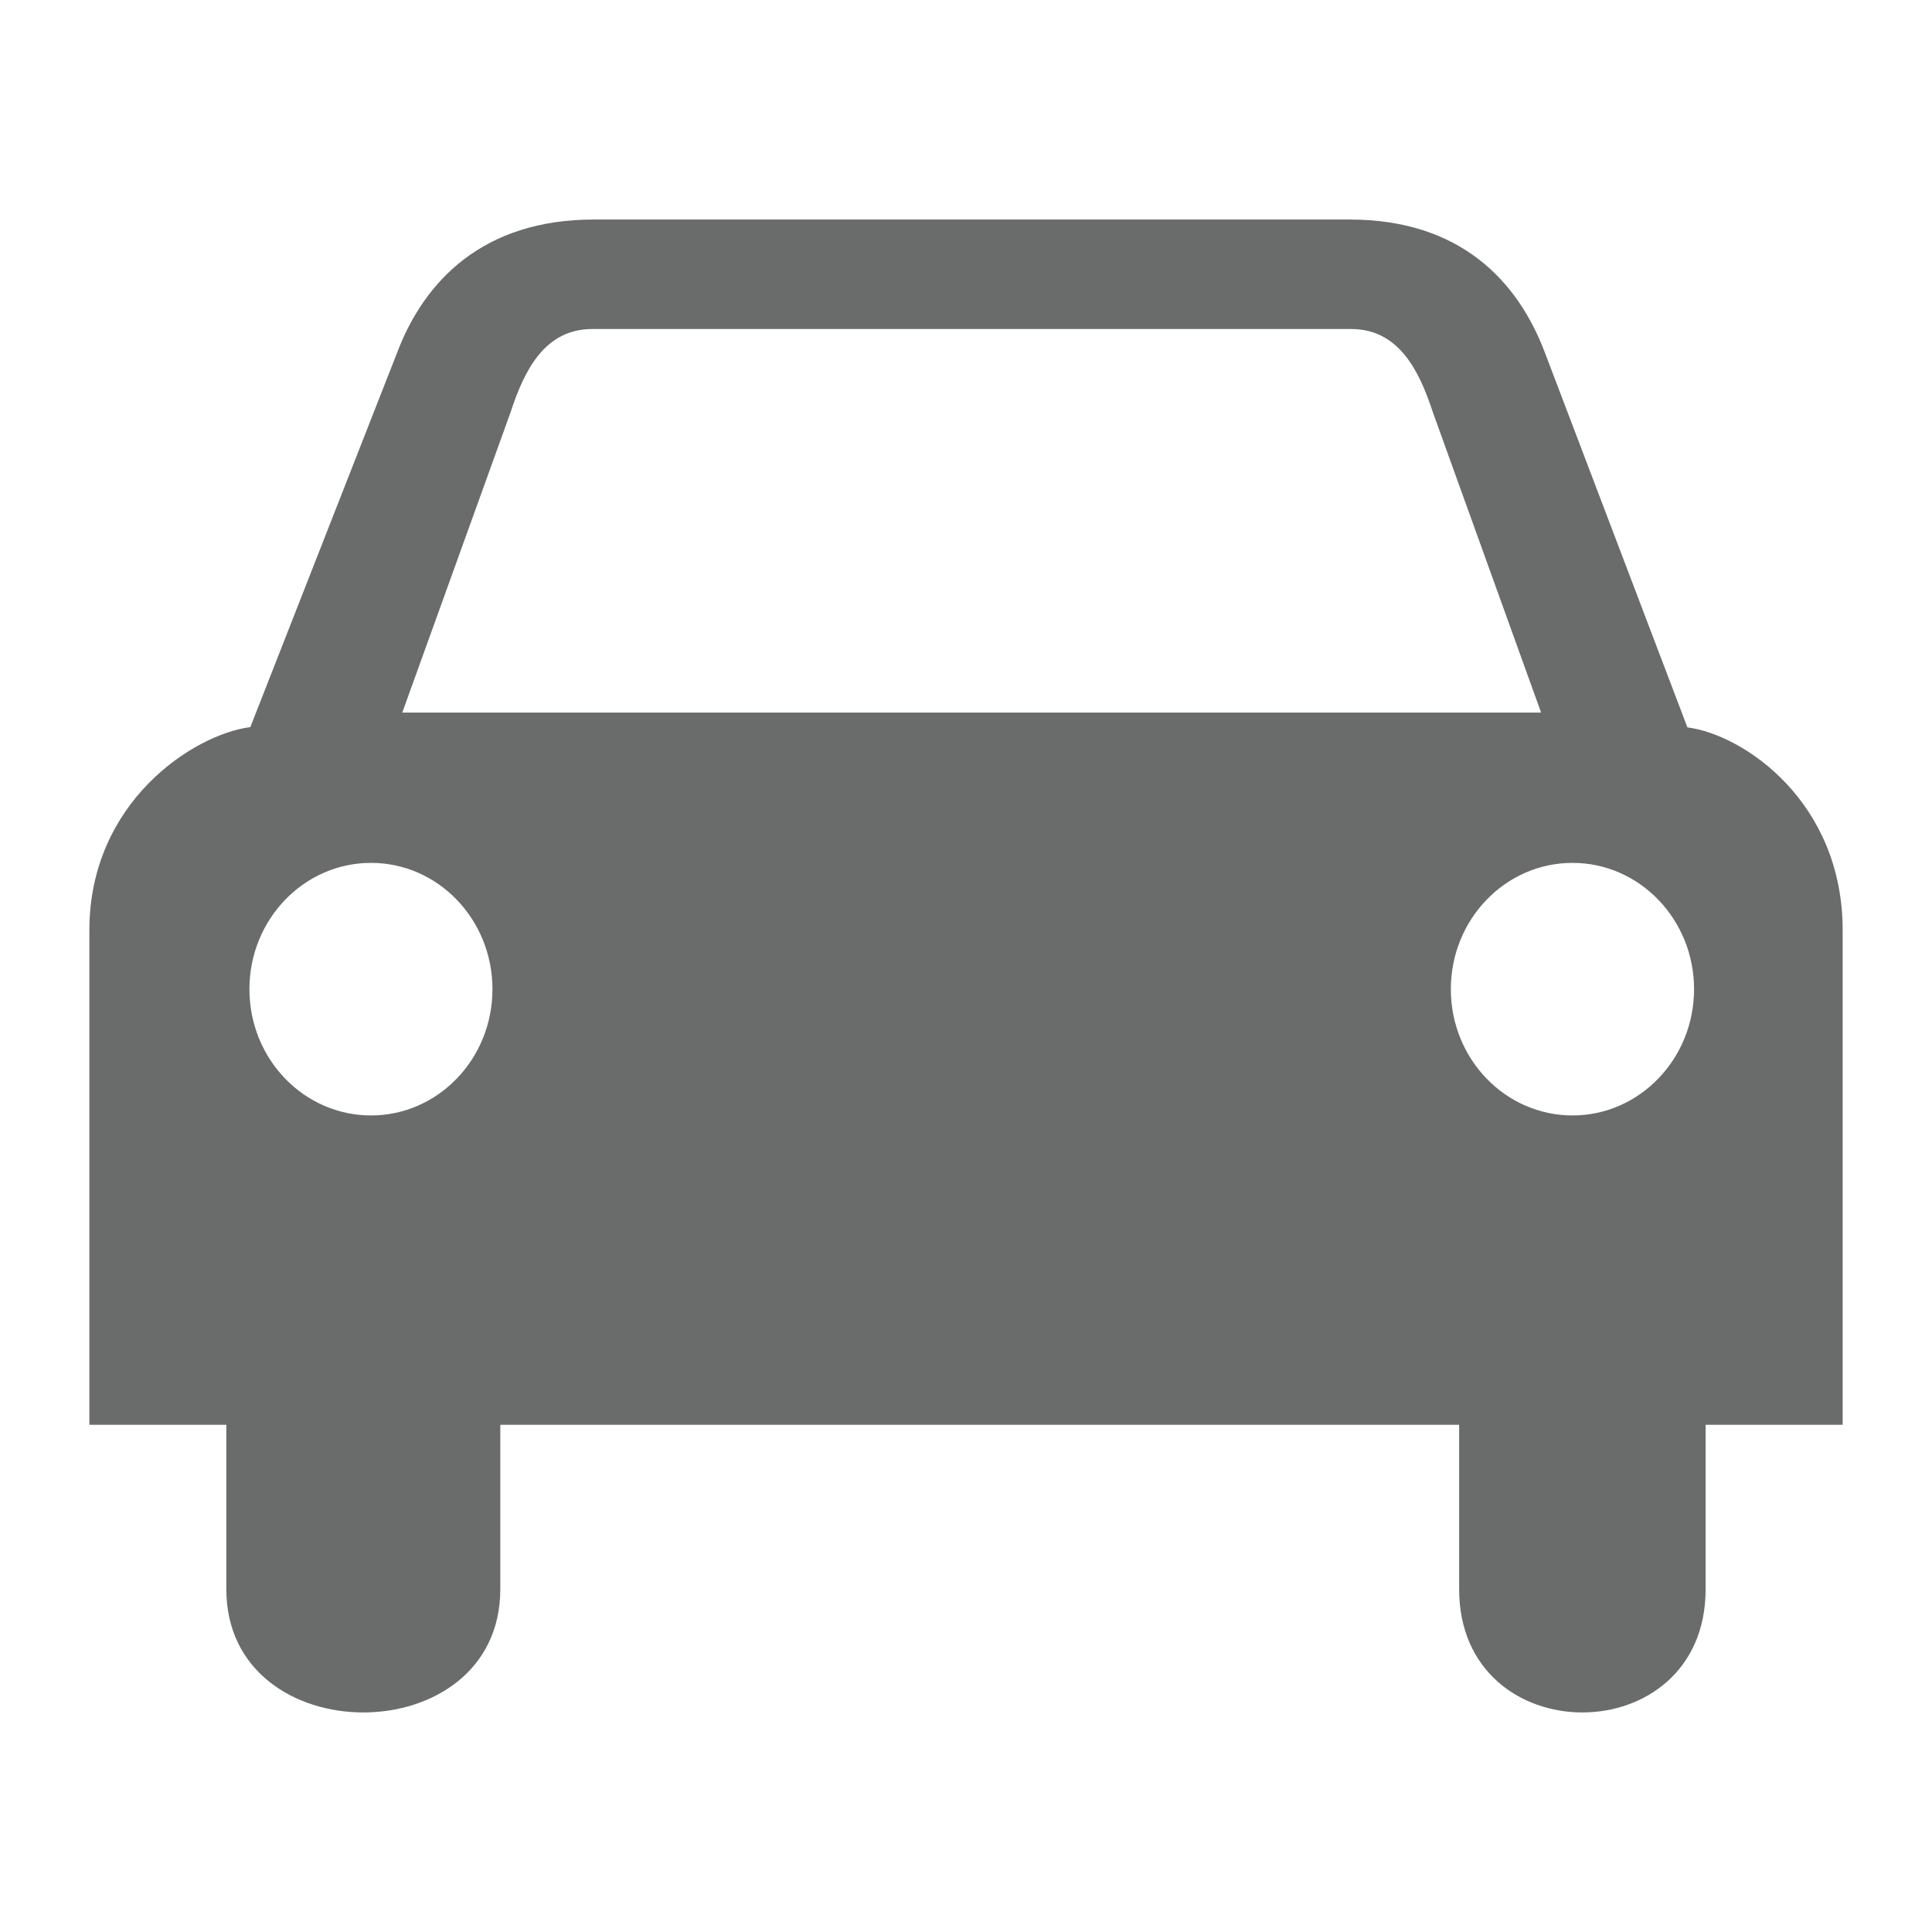 <?xml version="1.0" encoding="utf-8"?>
<!-- Generator: Adobe Illustrator 16.0.1, SVG Export Plug-In . SVG Version: 6.00 Build 0)  -->
<!DOCTYPE svg PUBLIC "-//W3C//DTD SVG 1.1//EN" "http://www.w3.org/Graphics/SVG/1.1/DTD/svg11.dtd">
<svg version="1.1" id="Layer_1" xmlns="http://www.w3.org/2000/svg" xmlns:xlink="http://www.w3.org/1999/xlink" x="0px" y="0px"
     width="88px" height="88px" viewBox="0 0 88 88" enable-background="new 0 0 88 88" xml:space="preserve">
<path fill="#6A6B6B" d="M76.859,33.131l-6.496-17.083c-1.232-3.249-3.846-6.049-8.893-6.049H27.048c-5.046,0-7.72,2.8-8.954,6.049
    l-6.691,17.07c-2.6,0.336-7.332,3.427-7.332,9.252v22.528h6.238v7.487c0,7.486,12.479,7.486,12.479,0v-7.487h43.674v7.487
    c0,7.486,11.227,7.486,11.227,0v-7.487h6.242V42.37C83.932,36.545,79.451,33.468,76.859,33.131z M16.9,50.807
    c-3.061,0-5.539-2.572-5.539-5.752c0-3.172,2.479-5.752,5.539-5.752c3.056,0,5.531,2.577,5.531,5.752
    C22.432,48.23,19.954,50.807,16.9,50.807z M18.323,32.457l4.941-13.701c0.617-1.885,1.548-3.769,3.709-3.769h34.573
    c2.16,0,3.092,1.884,3.711,3.769l4.938,13.701H18.323z M71.627,50.807c-3.061,0-5.543-2.572-5.543-5.752
    c0-3.172,2.477-5.752,5.543-5.752c3.053,0,5.535,2.577,5.535,5.752C77.162,48.23,74.68,50.807,71.627,50.807z"/>
</svg>
